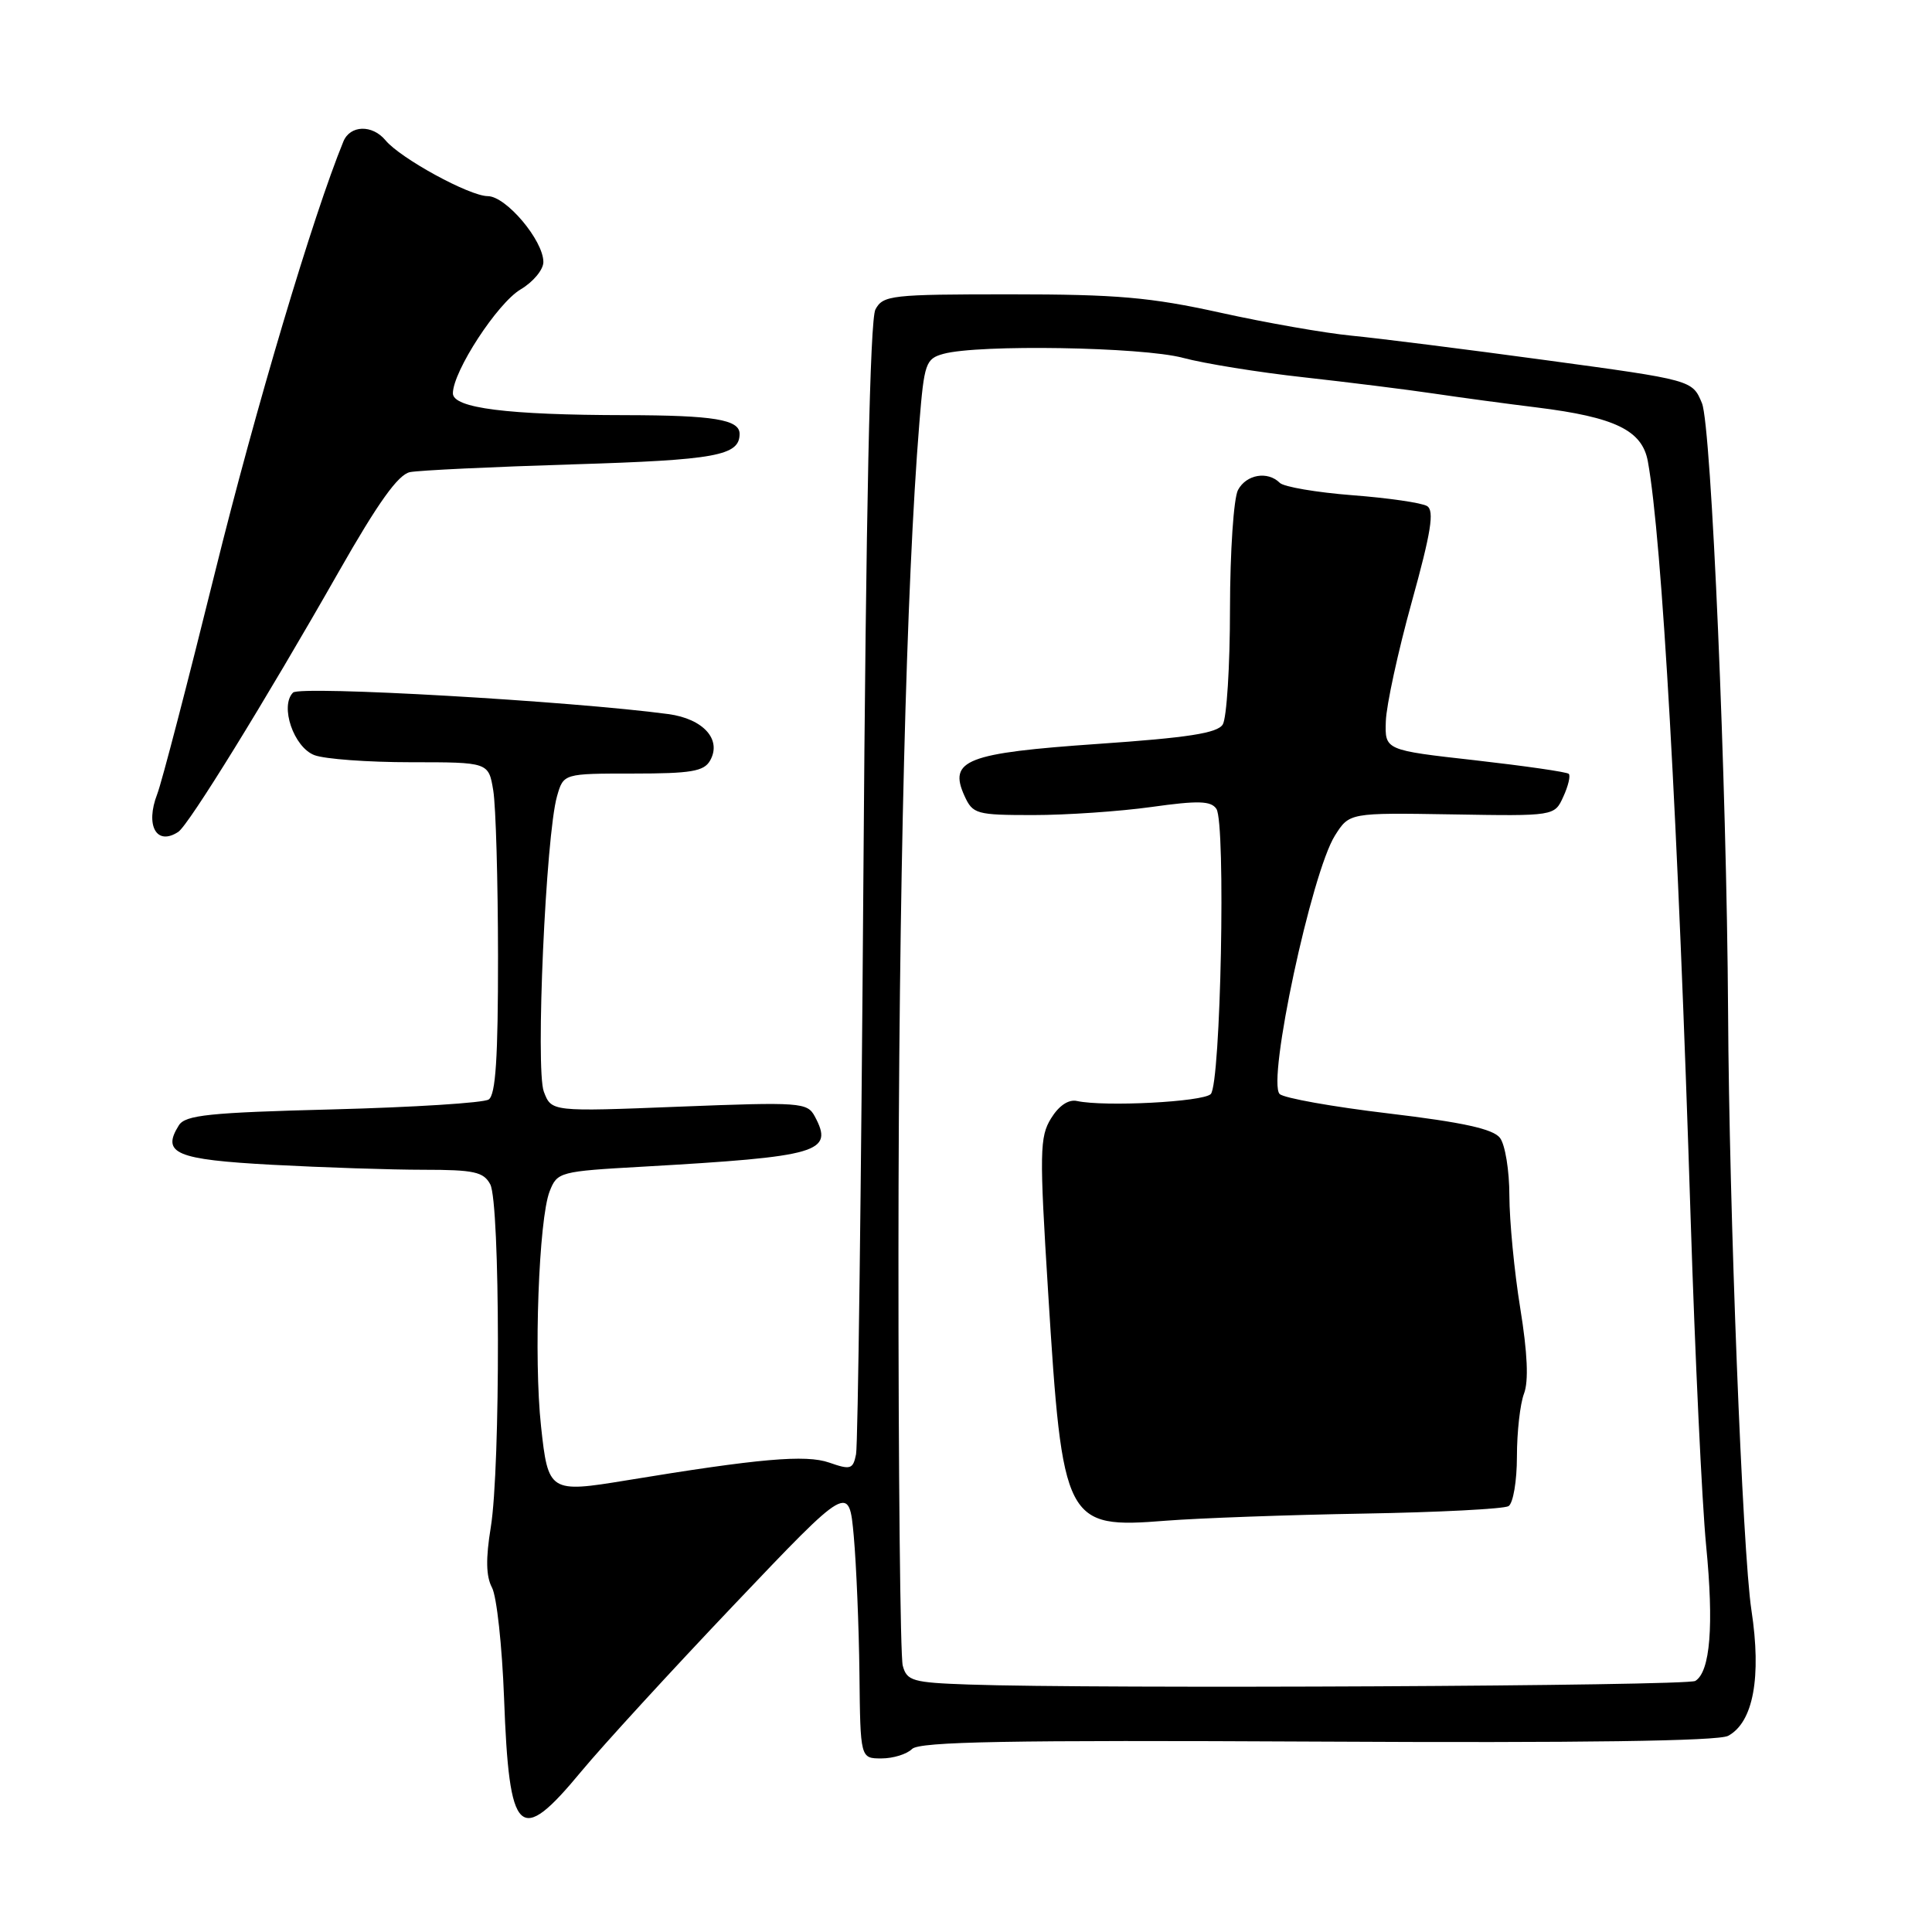 <?xml version="1.0" encoding="UTF-8" standalone="no"?>
<!DOCTYPE svg PUBLIC "-//W3C//DTD SVG 1.1//EN" "http://www.w3.org/Graphics/SVG/1.1/DTD/svg11.dtd" >
<svg xmlns="http://www.w3.org/2000/svg" xmlns:xlink="http://www.w3.org/1999/xlink" version="1.1" viewBox="0 0 256 256">
 <g >
 <path fill="currentColor"
d=" M 77.00 234.75 C 79.85 231.31 89.00 221.33 97.34 212.56 C 112.50 196.62 112.50 196.62 113.13 203.56 C 113.47 207.38 113.81 215.56 113.88 221.75 C 114.00 233.00 114.00 233.00 116.80 233.00 C 118.34 233.00 120.16 232.44 120.85 231.75 C 121.83 230.77 133.63 230.56 174.57 230.77 C 209.54 230.96 227.69 230.70 228.98 230.01 C 232.32 228.22 233.43 222.24 232.07 213.33 C 230.89 205.59 229.12 160.37 228.98 134.08 C 228.80 103.82 226.77 56.47 225.52 53.43 C 224.25 50.36 224.25 50.36 204.88 47.73 C 194.22 46.28 182.62 44.82 179.10 44.48 C 175.58 44.14 167.75 42.77 161.70 41.43 C 152.45 39.39 148.01 39.00 133.88 39.00 C 118.09 39.00 117.01 39.12 116.00 41.00 C 115.28 42.35 114.75 67.18 114.40 116.75 C 114.11 157.31 113.68 191.49 113.43 192.70 C 113.03 194.69 112.70 194.79 109.87 193.80 C 106.77 192.72 100.59 193.26 82.98 196.16 C 72.82 197.83 72.63 197.71 71.69 188.99 C 70.71 179.99 71.39 161.54 72.83 157.86 C 73.84 155.29 74.13 155.21 85.18 154.59 C 108.63 153.25 110.52 152.70 107.96 147.92 C 106.97 146.08 106.08 146.01 89.99 146.64 C 73.07 147.31 73.07 147.31 72.06 144.65 C 70.94 141.70 72.32 110.69 73.81 105.50 C 74.67 102.50 74.67 102.50 83.90 102.50 C 91.57 102.50 93.28 102.21 94.09 100.78 C 95.67 98.00 93.20 95.25 88.56 94.62 C 75.74 92.90 39.77 90.83 38.83 91.77 C 37.05 93.55 38.92 99.02 41.66 100.06 C 43.02 100.58 48.77 101.00 54.43 101.00 C 64.74 101.00 64.74 101.00 65.36 104.75 C 65.70 106.81 65.98 116.69 65.99 126.69 C 66.00 140.16 65.68 145.09 64.75 145.69 C 64.06 146.14 54.77 146.72 44.11 147.00 C 27.70 147.42 24.56 147.75 23.70 149.11 C 21.36 152.84 23.29 153.65 36.06 154.34 C 42.80 154.70 51.83 155.00 56.12 155.00 C 62.82 155.00 64.08 155.28 64.96 156.93 C 66.28 159.39 66.33 194.42 65.03 202.38 C 64.35 206.53 64.40 208.87 65.19 210.36 C 65.82 211.53 66.53 218.11 66.79 224.99 C 67.47 243.40 68.79 244.67 77.00 234.75 Z  M 23.62 110.23 C 24.99 109.34 35.08 92.99 44.89 75.75 C 50.11 66.58 52.76 62.88 54.32 62.56 C 55.52 62.32 65.25 61.86 75.94 61.53 C 94.88 60.95 98.00 60.38 98.00 57.49 C 98.00 55.59 94.57 55.03 82.90 55.01 C 67.22 54.99 60.00 54.08 60.01 52.11 C 60.03 49.19 65.91 40.17 68.98 38.35 C 70.64 37.37 72.00 35.74 72.00 34.72 C 72.00 31.86 67.06 26.00 64.63 25.99 C 62.21 25.98 53.07 20.99 51.08 18.59 C 49.33 16.48 46.39 16.57 45.50 18.75 C 41.48 28.55 33.86 54.11 28.49 75.83 C 24.86 90.50 21.42 103.73 20.83 105.23 C 19.22 109.40 20.74 112.12 23.62 110.23 Z  M 128.36 223.21 C 120.92 222.95 120.16 222.73 119.62 220.71 C 119.29 219.50 119.04 194.88 119.05 166.00 C 119.07 117.83 120.08 77.43 121.82 56.04 C 122.46 48.13 122.66 47.54 125.00 46.89 C 129.63 45.61 151.29 45.97 156.72 47.41 C 159.59 48.18 166.79 49.34 172.72 49.99 C 178.65 50.65 186.43 51.62 190.00 52.15 C 193.57 52.68 199.71 53.51 203.64 53.99 C 214.02 55.28 217.60 57.02 218.35 61.14 C 220.23 71.45 222.36 109.14 224.02 161.50 C 224.60 179.65 225.52 199.13 226.07 204.79 C 227.11 215.40 226.62 221.50 224.64 222.73 C 223.54 223.41 145.06 223.80 128.36 223.21 Z  M 180.64 200.56 C 190.62 200.39 199.28 199.94 199.89 199.57 C 200.50 199.19 201.00 196.24 201.00 193.01 C 201.00 189.77 201.42 186.02 201.94 184.66 C 202.57 183.01 202.40 179.26 201.44 173.34 C 200.65 168.48 200.01 161.77 200.00 158.44 C 200.00 155.11 199.44 151.66 198.75 150.77 C 197.84 149.59 193.82 148.71 184.02 147.54 C 176.60 146.66 170.10 145.50 169.56 144.96 C 167.87 143.27 173.79 115.61 176.89 110.71 C 178.80 107.69 178.80 107.69 192.39 107.91 C 205.98 108.14 205.98 108.14 207.15 105.56 C 207.80 104.15 208.12 102.79 207.87 102.54 C 207.63 102.29 202.04 101.49 195.46 100.74 C 183.50 99.40 183.50 99.40 183.63 95.56 C 183.70 93.45 185.24 86.35 187.06 79.78 C 189.63 70.52 190.08 67.67 189.10 67.06 C 188.41 66.63 183.95 65.98 179.20 65.62 C 174.44 65.25 170.11 64.51 169.58 63.98 C 167.98 62.38 165.14 62.86 164.04 64.93 C 163.47 66.00 162.99 73.09 162.98 80.68 C 162.98 88.28 162.54 95.17 162.02 96.00 C 161.30 97.15 157.39 97.75 145.50 98.57 C 128.04 99.78 125.64 100.71 127.80 105.46 C 128.90 107.87 129.37 108.00 136.91 108.00 C 141.28 108.00 148.33 107.52 152.57 106.93 C 158.78 106.06 160.46 106.11 161.18 107.18 C 162.44 109.07 161.76 143.65 160.43 144.97 C 159.39 146.01 146.37 146.68 142.71 145.89 C 141.59 145.64 140.31 146.50 139.27 148.19 C 137.76 150.64 137.72 152.65 138.88 171.19 C 140.79 201.90 141.12 202.56 154.50 201.50 C 158.90 201.16 170.66 200.73 180.64 200.56 Z "/>
</g>
</svg>